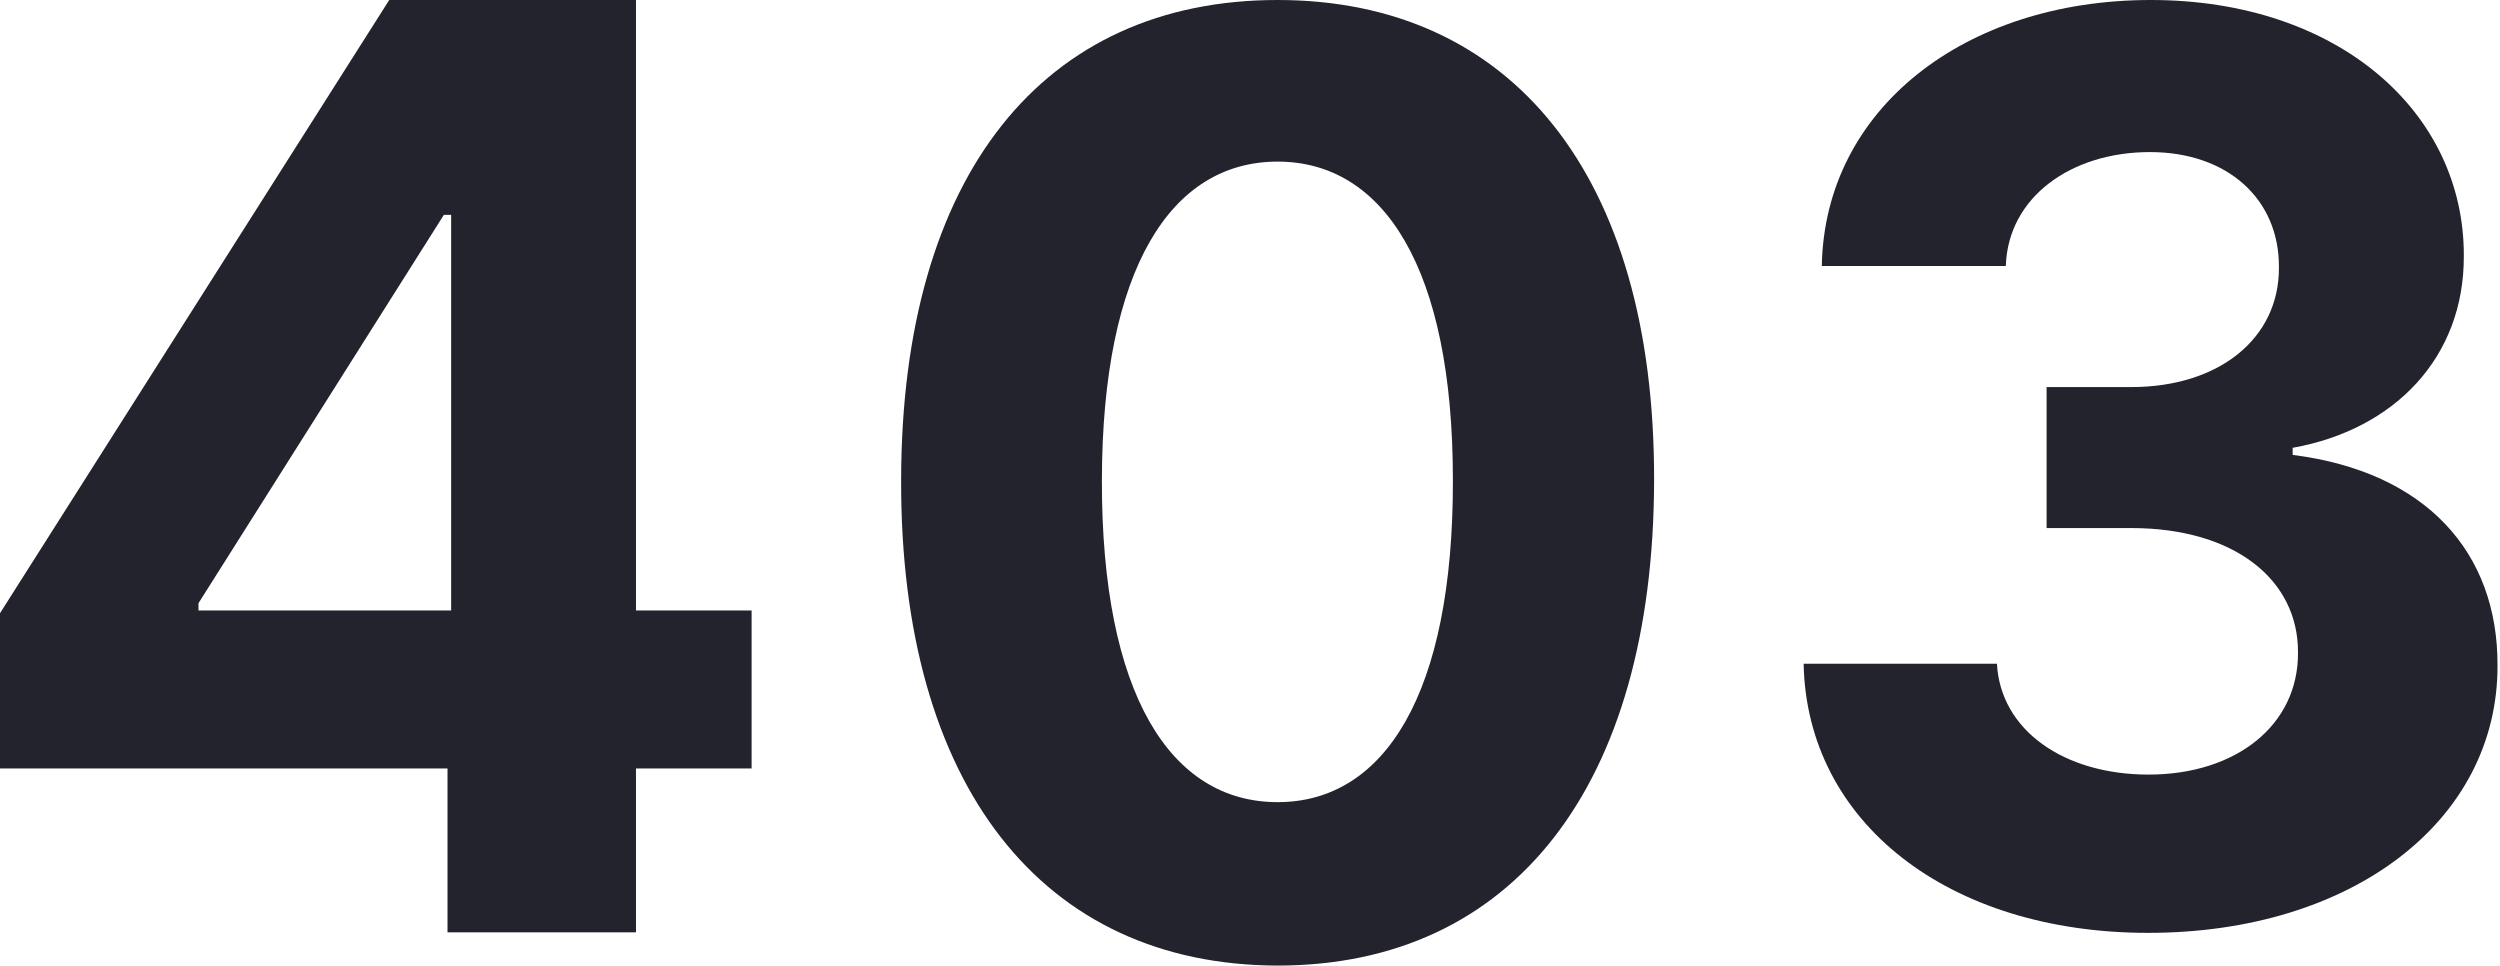 <svg width="836" height="323" viewBox="0 0 836 323" fill="none" xmlns="http://www.w3.org/2000/svg">
<path d="M0 256.97H149.646V311.774H212.671V256.97H251.338V204.145H212.671V0H130.16L0 205.058V256.97ZM150.864 204.145H66.374V201.709L148.428 71.854H150.864V204.145Z" fill="#23232E"/>
<path d="M427.236 322.888C505.636 322.888 552.981 263.212 553.133 160.454C553.285 58.458 505.332 0 427.236 0C348.988 0 301.491 58.306 301.339 160.454C301.034 262.908 348.683 322.736 427.236 322.888ZM427.236 268.236C391.461 268.236 368.321 232.309 368.474 160.454C368.626 89.666 391.613 54.043 427.236 54.043C462.706 54.043 485.846 89.666 485.846 160.454C485.998 232.309 462.859 268.236 427.236 268.236Z" fill="#23232E"/>
<path d="M718.336 311.95C786.538 311.95 835.317 274.439 835.169 222.546C835.317 184.739 811.298 157.754 766.671 152.12V149.748C800.623 143.669 824.049 119.65 823.901 85.549C824.049 37.659 782.09 0 719.226 0C656.954 0 610.102 36.473 609.213 88.959H670.743C671.484 65.83 692.686 50.855 718.929 50.855C744.876 50.855 762.223 66.571 762.074 89.404C762.223 113.275 741.91 129.436 712.702 129.436H684.383V176.584H712.702C747.099 176.584 768.598 193.783 768.45 218.247C768.598 242.414 747.841 259.02 718.484 259.02C690.166 259.02 668.964 244.193 667.778 221.953H603.134C604.172 275.032 651.617 311.95 718.336 311.95Z" fill="#23232E"/>
</svg>
